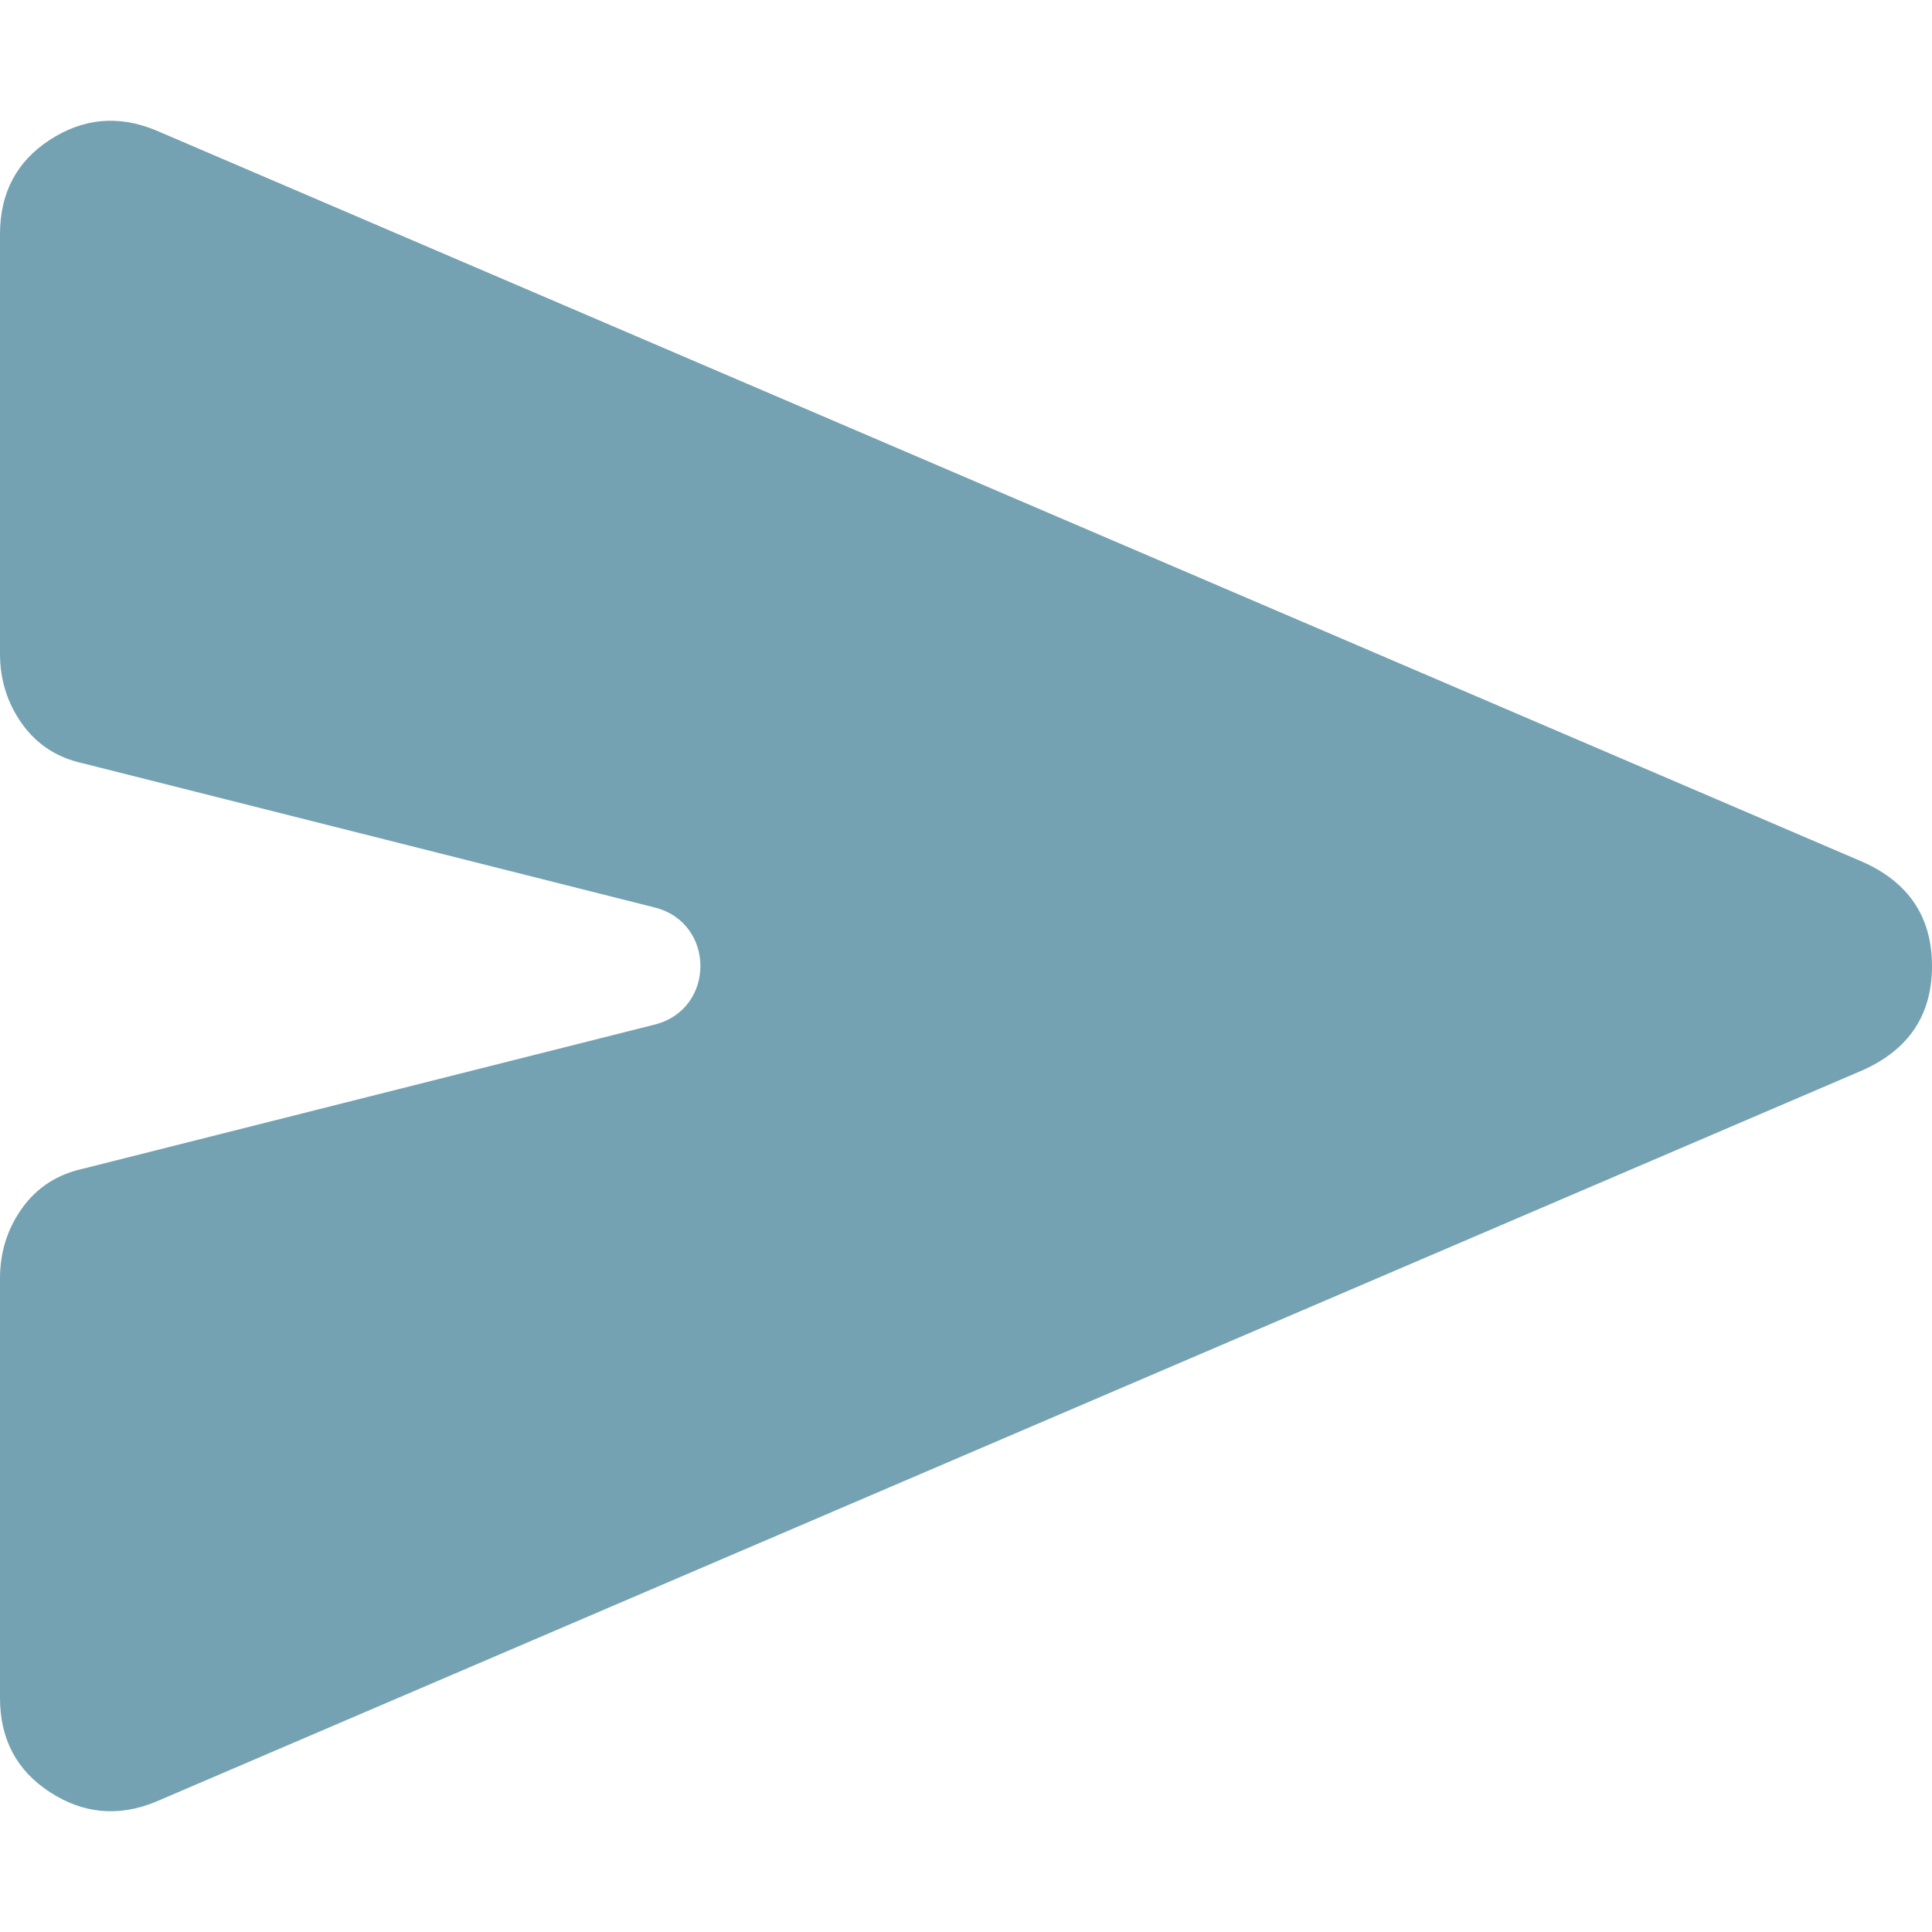 <svg width="32" height="32" viewBox="0 0 32 32" fill="none" xmlns="http://www.w3.org/2000/svg">
    <path d="M2.571 29.847C1.959 30.096 1.377 30.041 0.826 29.683C0.275 29.325 0 28.805 0 28.122V21.176C0 20.74 0.122 20.352 0.367 20.01C0.612 19.668 0.949 19.451 1.377 19.357L10.845 16.97C11.853 16.716 11.853 15.285 10.845 15.031L1.377 12.644C0.949 12.551 0.612 12.333 0.367 11.991C0.122 11.649 0 11.261 0 10.826V3.879C0 3.195 0.275 2.674 0.826 2.316C1.377 1.958 1.959 1.904 2.571 2.154L30.852 14.276C31.617 14.617 32 15.193 32 16.001C32 16.809 31.617 17.384 30.852 17.726L2.571 29.847Z" fill="#74A2B2"/>
</svg>
